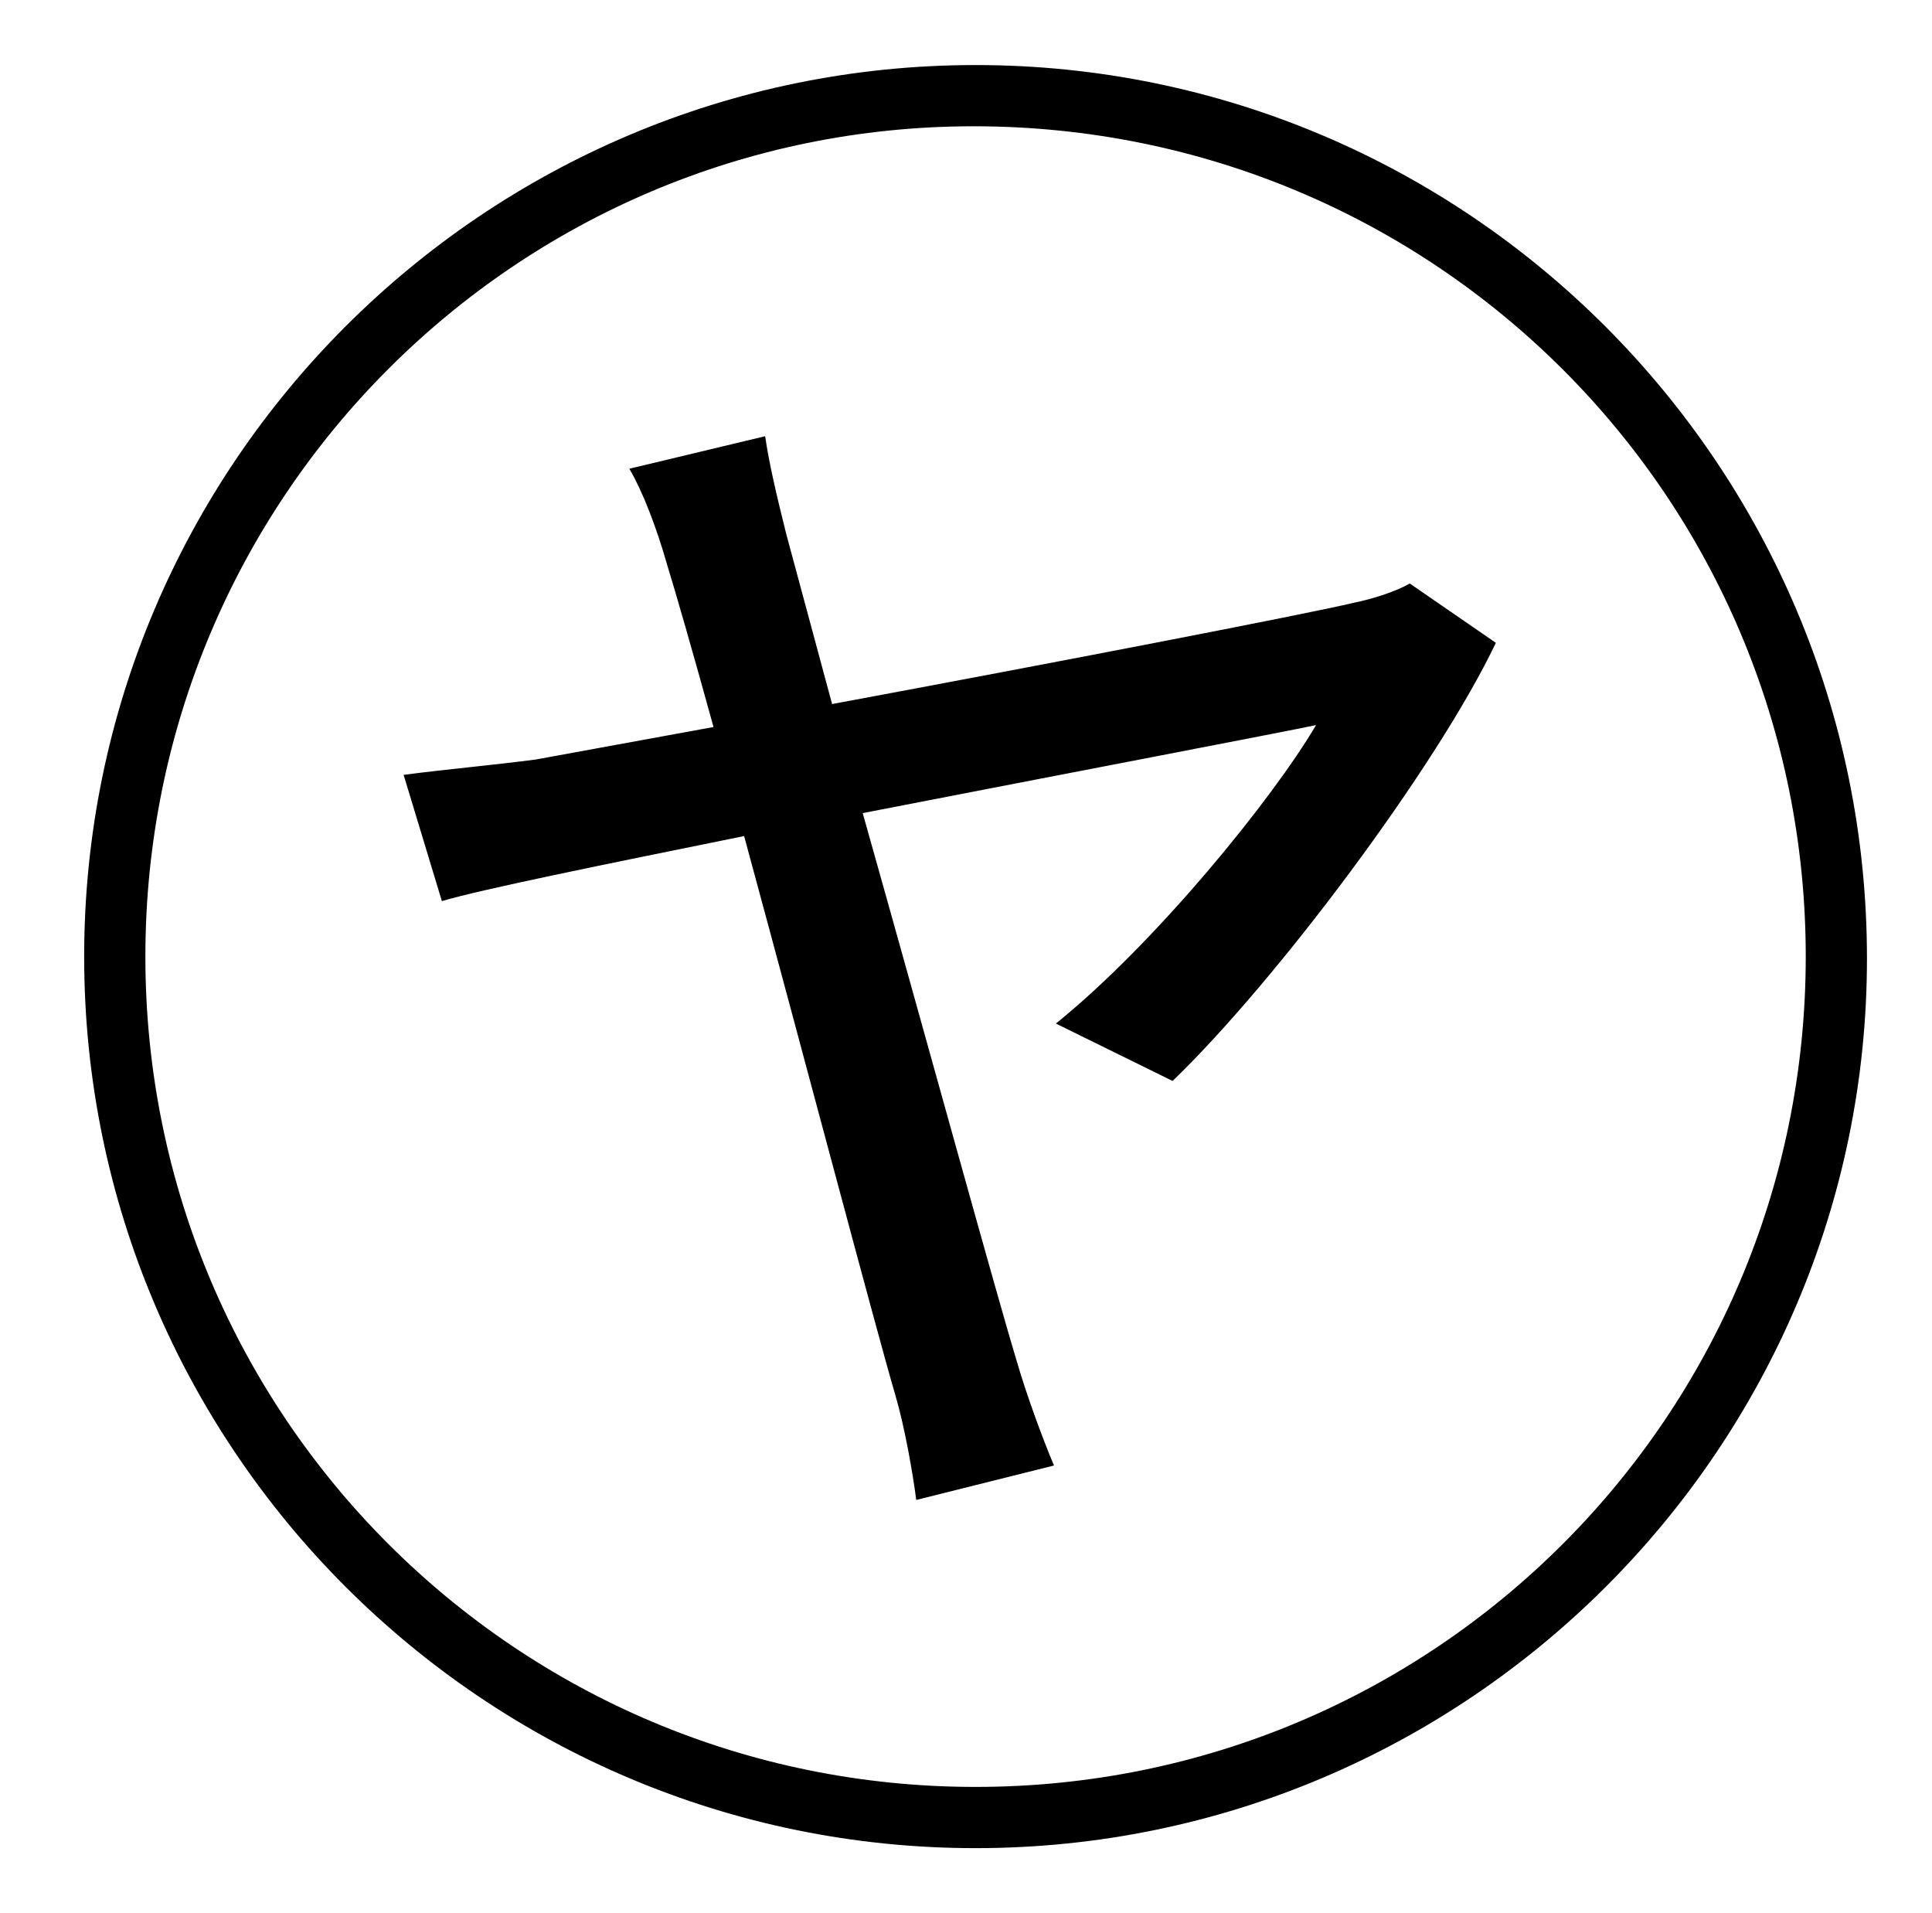 <?xml version="1.0" standalone="no"?>
<!DOCTYPE svg PUBLIC "-//W3C//DTD SVG 1.1//EN" "http://www.w3.org/Graphics/SVG/1.1/DTD/svg11.dtd" >
<svg xmlns="http://www.w3.org/2000/svg" xmlns:xlink="http://www.w3.org/1999/xlink" version="1.1" viewBox="-10 0 1010 1000">
   <path fill="currentColor"
d="M401 279l24 89c113 -21 248 -47 273 -53c10 -2 22 -6 29 -10l45 31c-31 65 -115 177 -169 229l-61 -30c52 -42 113 -117 136 -156c-19 4 -129 25 -237 46c33 117 70 252 81 288c4 14 13 39 19 53l-72 18c-2 -15 -6 -38 -11 -55c-10 -34 -48 -178 -79 -292
c-74 15 -138 28 -158 34l-20 -66c23 -3 46 -5 69 -8l93 -17c-11 -40 -20 -71 -24 -84c-6 -21 -13 -39 -20 -51l71 -17c2 14 6 31 11 51zM500 934c240 0 434 -194 434 -434s-194 -434 -435 -434c-239 0 -433 194 -433 434s194 434 434 434zM500 34c257 0 466 209 466 467
c0 256 -209 465 -466 465s-466 -209 -466 -466s209 -466 466 -466z" />
</svg>
